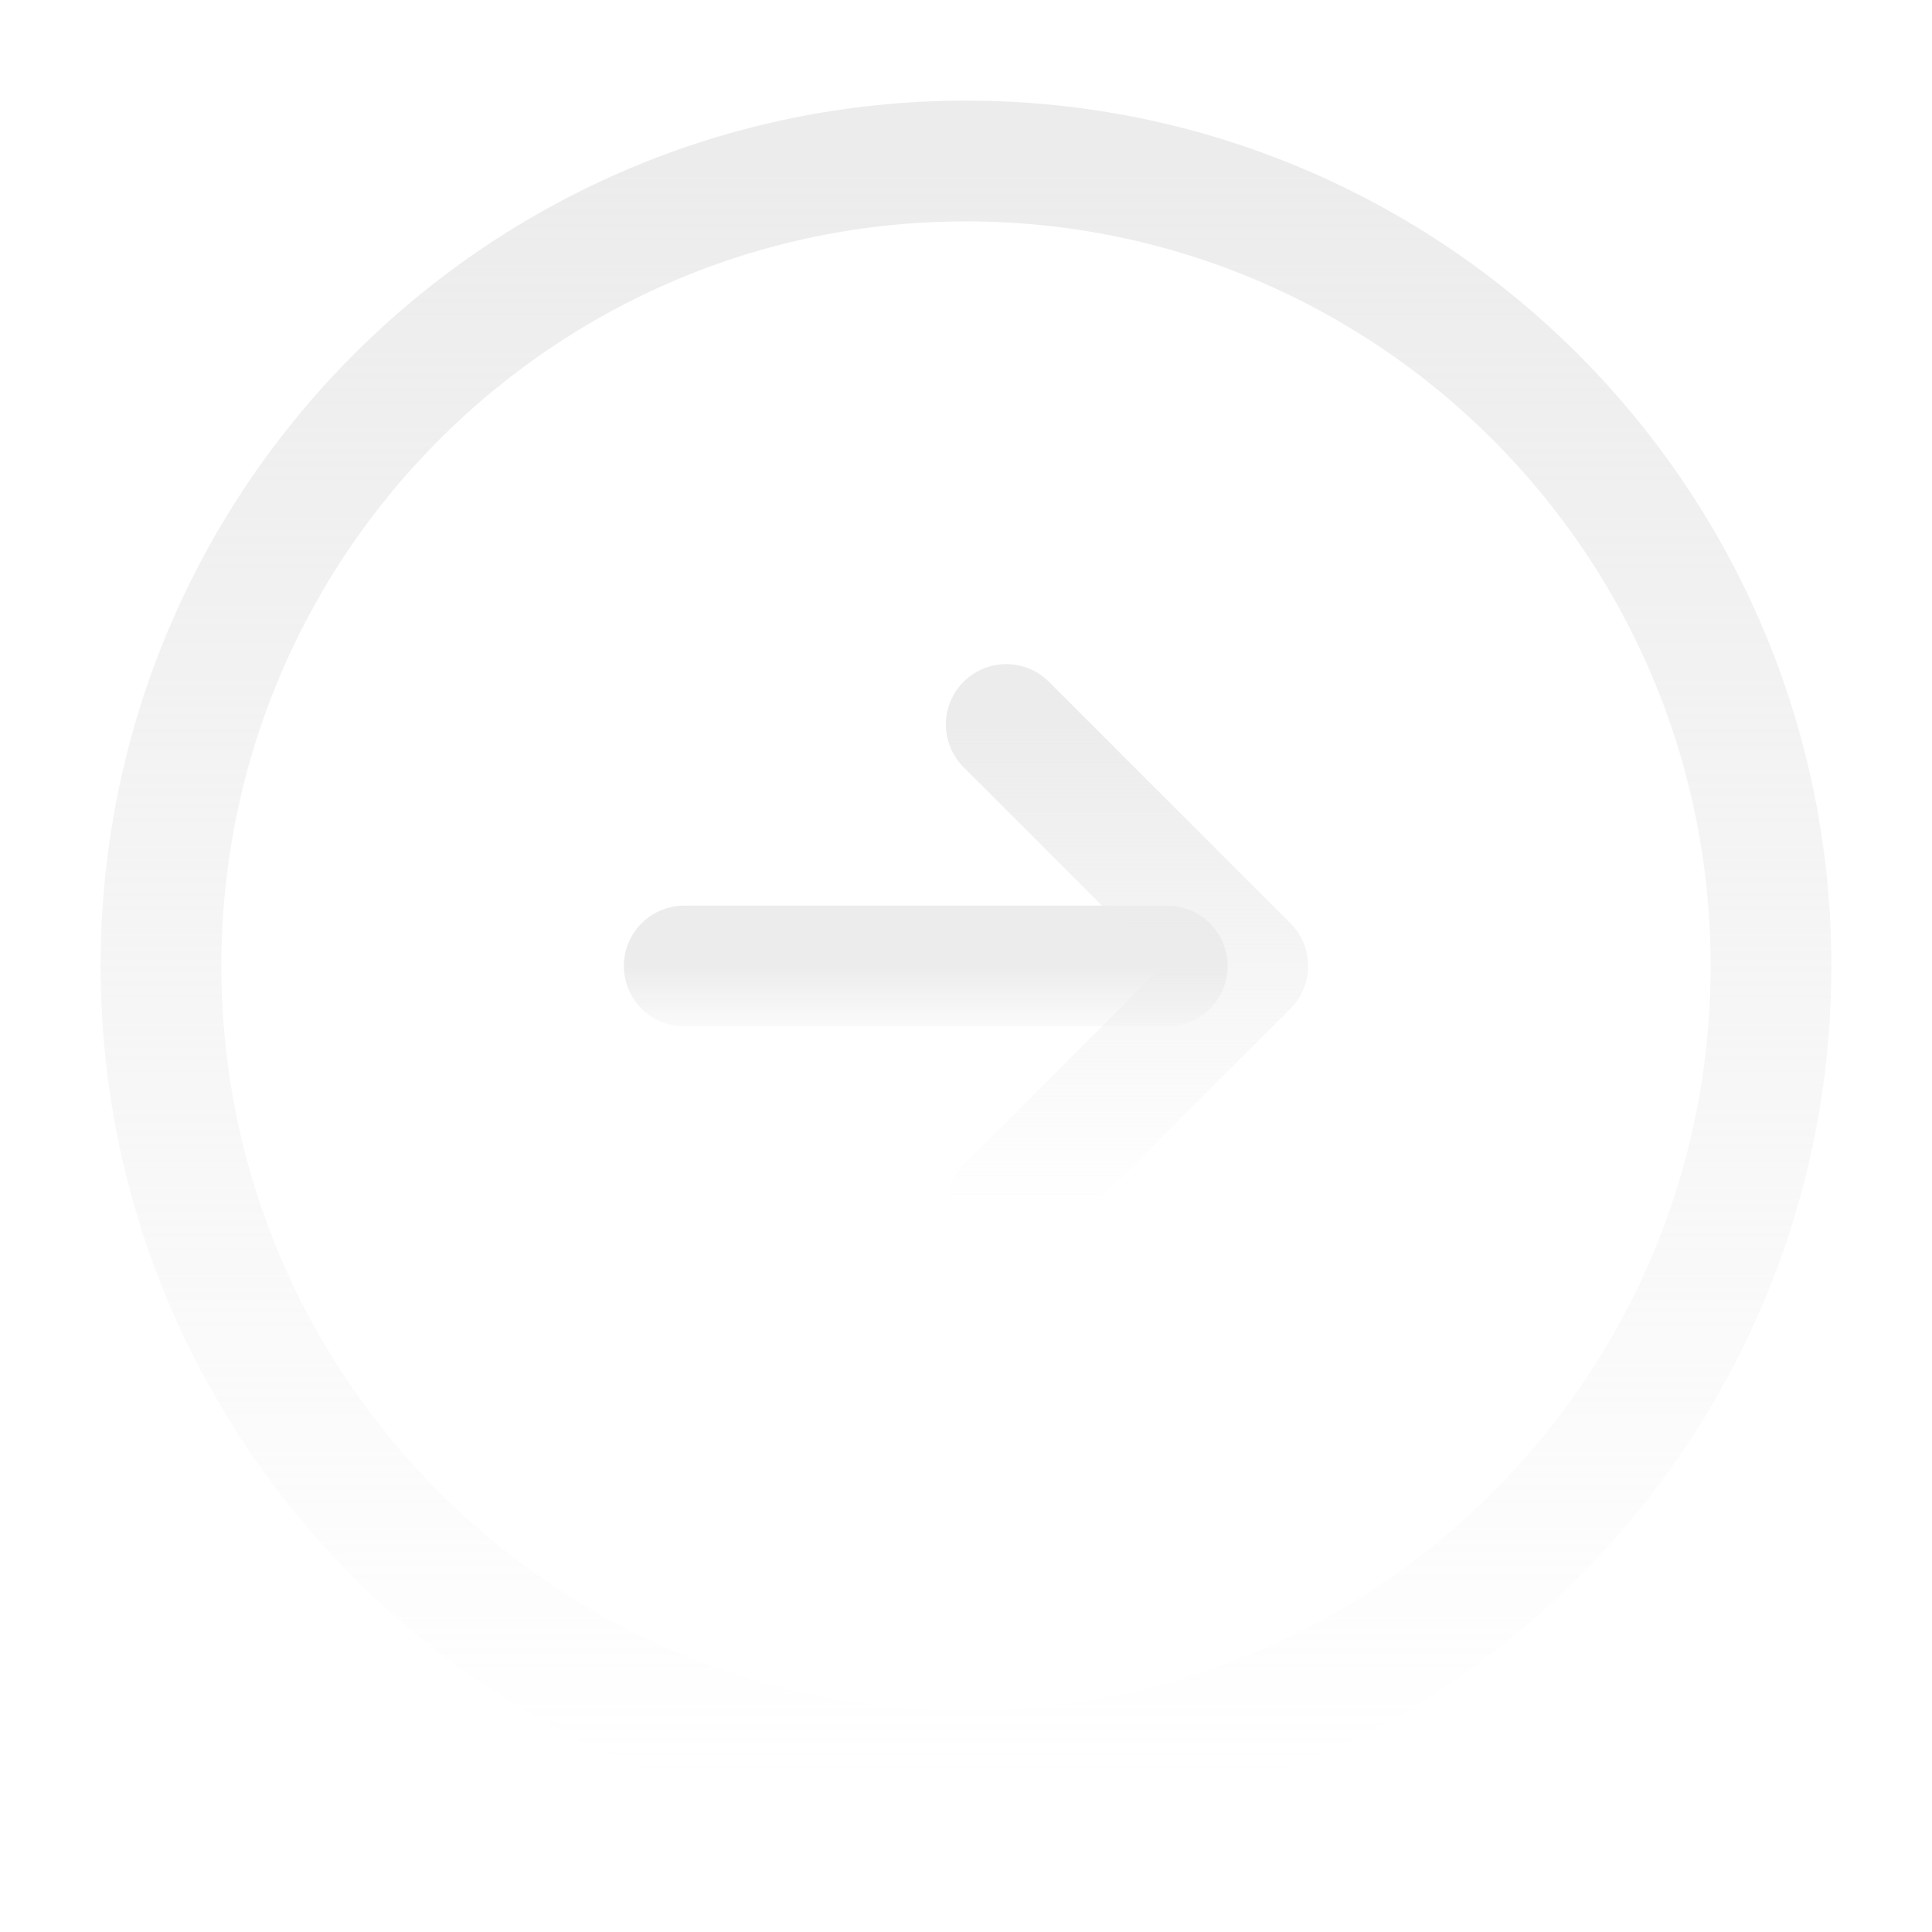 <svg width="24" height="24" viewBox="0 0 24 24" fill="none" xmlns="http://www.w3.org/2000/svg">
<g opacity="0.5">
<path d="M12 22C17.523 22 22 17.523 22 12C22 6.477 17.523 2 12 2C6.477 2 2 6.477 2 12C2 17.523 6.477 22 12 22Z" stroke="url(#paint0_linear_101_712)" stroke-width="1.5" stroke-linecap="round" stroke-linejoin="round"/>
<path d="M8.5 12H14.5" stroke="url(#paint1_linear_101_712)" stroke-width="1.5" stroke-linecap="round" stroke-linejoin="round"/>
<path d="M12.5 15L15.5 12L12.5 9" stroke="url(#paint2_linear_101_712)" stroke-width="1.5" stroke-linecap="round" stroke-linejoin="round"/>
</g>
<defs>
<linearGradient id="paint0_linear_101_712" x1="12" y1="2" x2="12" y2="22" gradientUnits="userSpaceOnUse">
<stop stop-color="#D9D9D9"/>
<stop offset="1" stop-color="#D9D9D9" stop-opacity="0"/>
</linearGradient>
<linearGradient id="paint1_linear_101_712" x1="11.5" y1="12" x2="11.5" y2="13" gradientUnits="userSpaceOnUse">
<stop stop-color="#D9D9D9"/>
<stop offset="1" stop-color="#D9D9D9" stop-opacity="0"/>
</linearGradient>
<linearGradient id="paint2_linear_101_712" x1="14" y1="9" x2="14" y2="15" gradientUnits="userSpaceOnUse">
<stop stop-color="#D9D9D9"/>
<stop offset="1" stop-color="#D9D9D9" stop-opacity="0"/>
</linearGradient>
</defs>
</svg>
